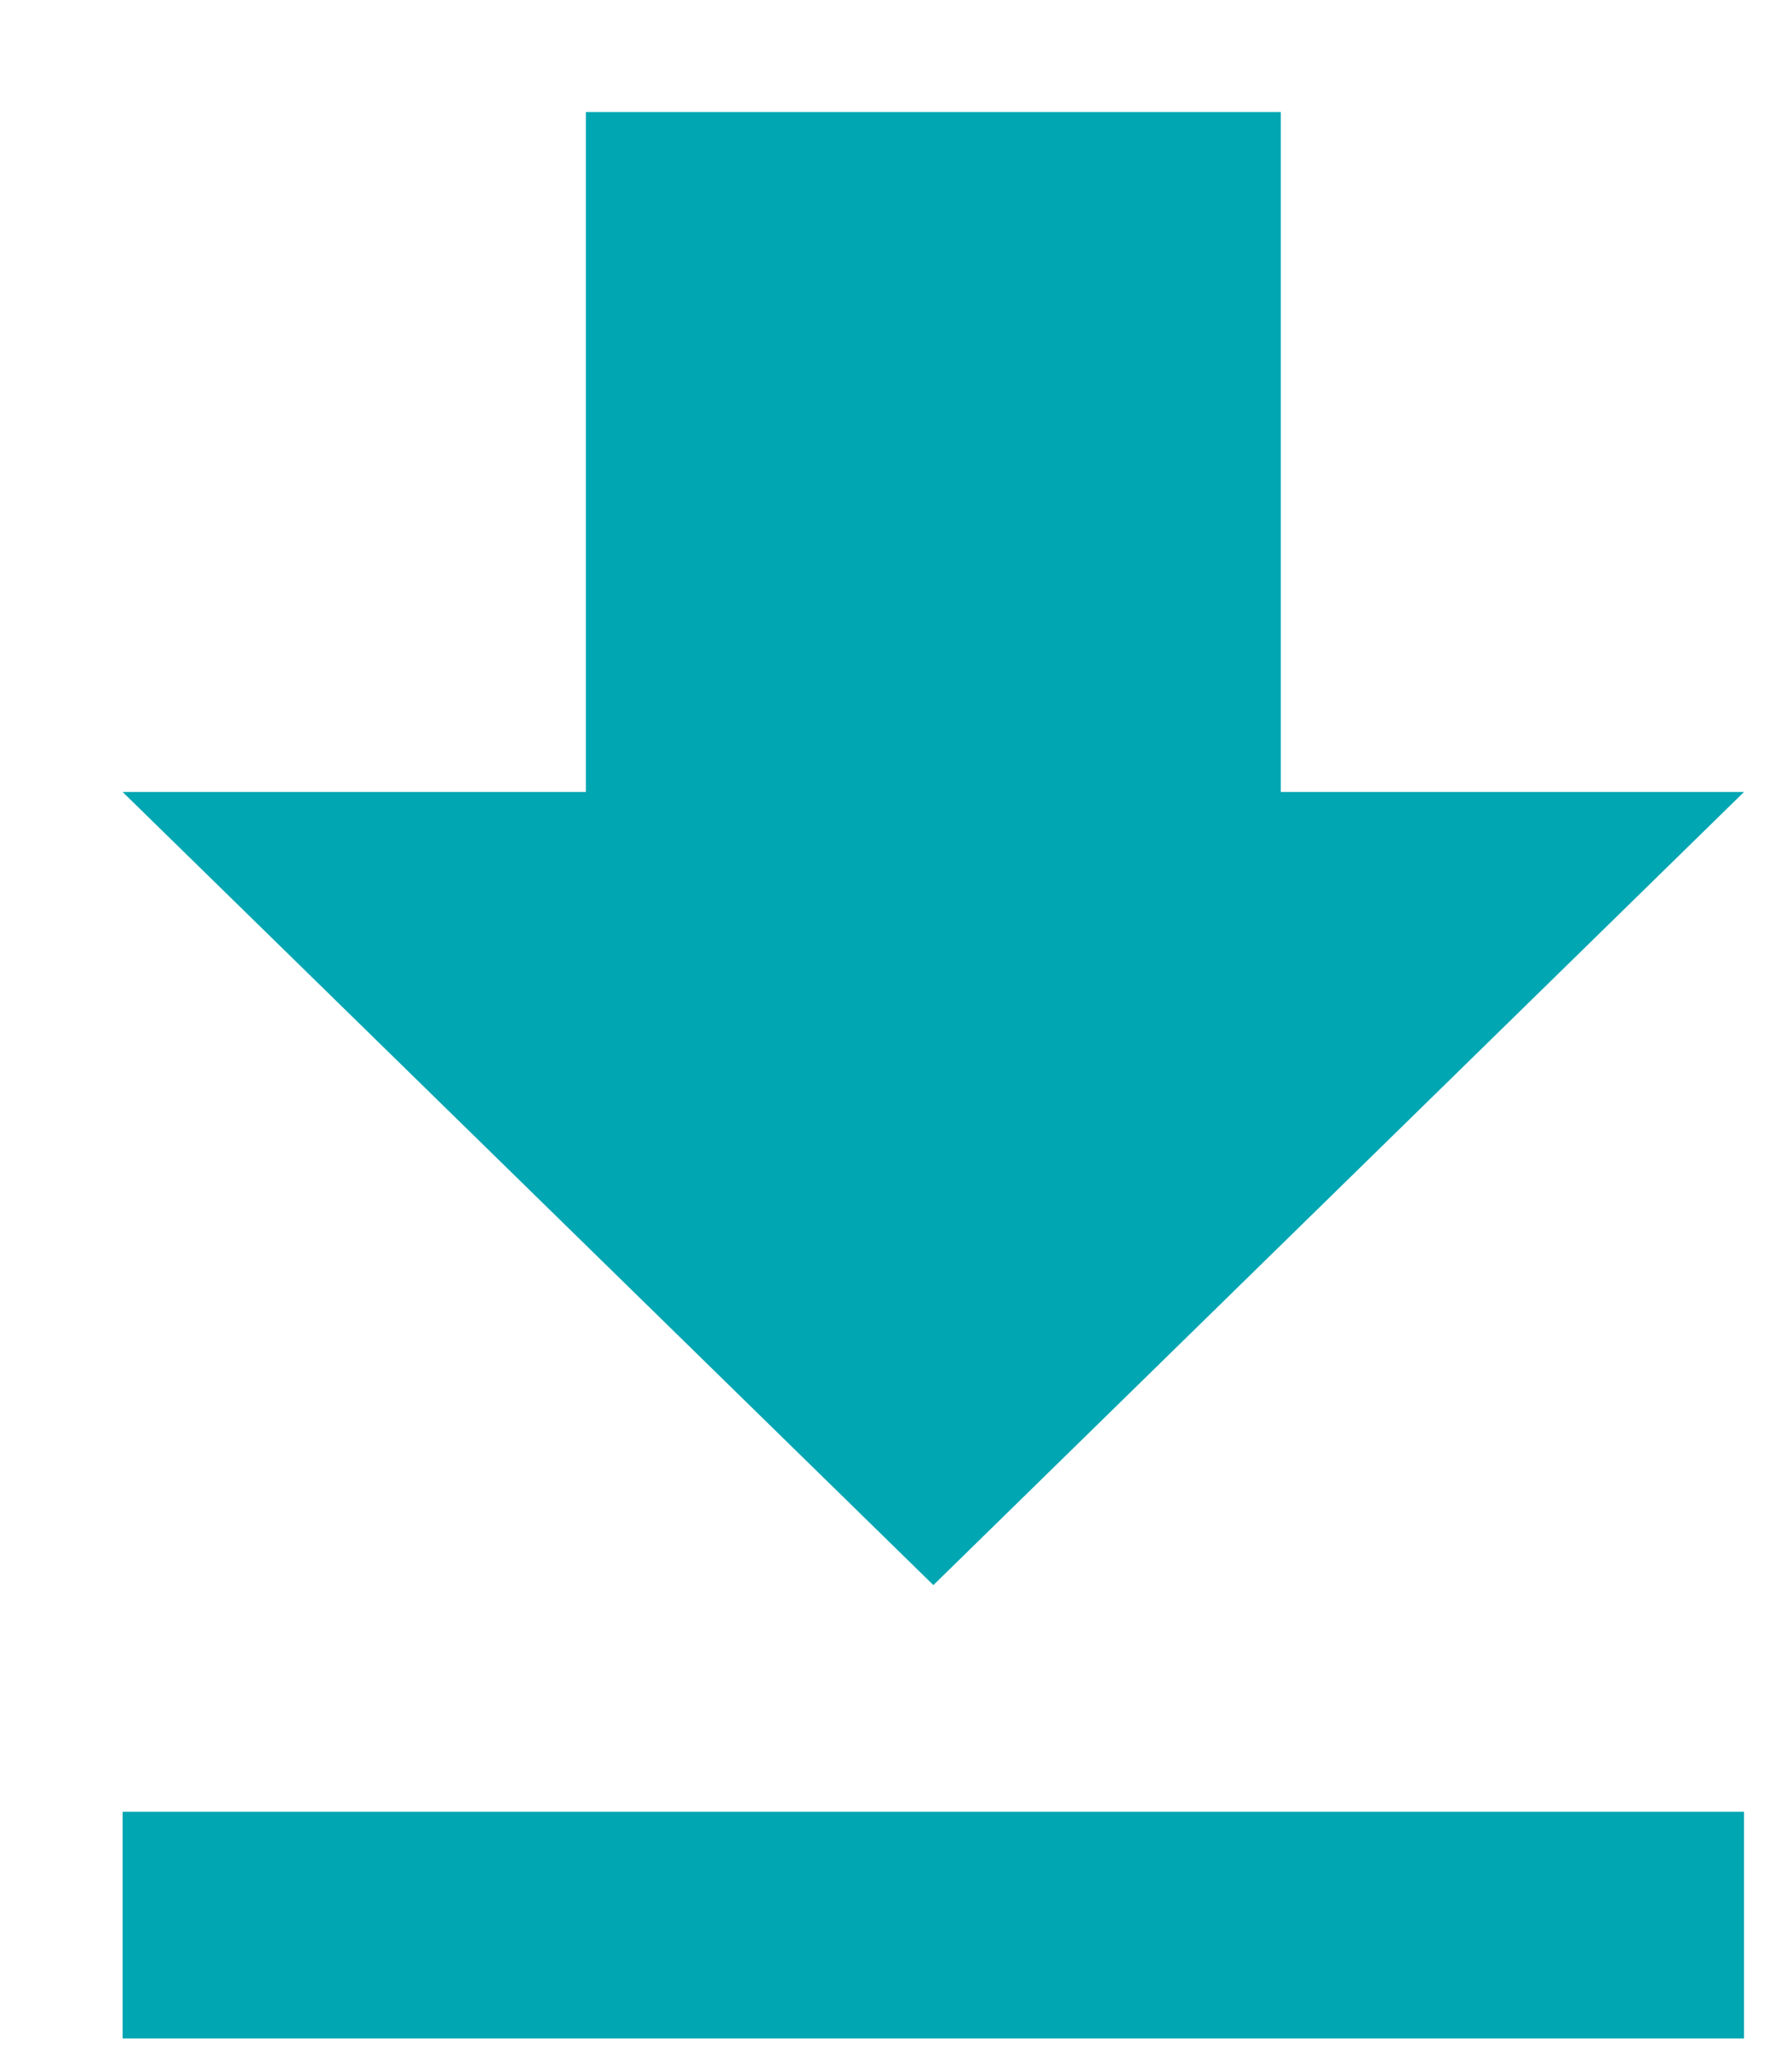 <?xml version="1.0" encoding="UTF-8"?>
<svg width="14px" height="16px" viewBox="0 0 14 16" version="1.1" xmlns="http://www.w3.org/2000/svg" xmlns:xlink="http://www.w3.org/1999/xlink">
    <!-- Generator: Sketch 55.2 (78181) - https://sketchapp.com -->
    <title>Shape</title>
    <desc>Created with Sketch.</desc>
    <g id="Latest-Screens" stroke="none" stroke-width="1" fill="none" fill-rule="evenodd">
        <g id="Order-Status-Confirm-Delivery" transform="translate(-350, -704)" fill="#00A6B2">
            <g id="Group-3" transform="translate(150, 625.5)">
                <g id="Group-24" transform="translate(0, 0.5)">
                    <g id="Group-15" transform="translate(25, 76)">
                        <g id="Group-13" transform="translate(172, 0.5)">
                            <g id="Group-9">
                                <path d="M16.625,7.684 L13.006,7.684 L13.006,2.375 L7.577,2.375 L7.577,7.684 L3.958,7.684 L10.292,13.877 L16.625,7.684 L16.625,7.684 Z M3.958,15.647 L3.958,17.417 L16.625,17.417 L16.625,15.647 L3.958,15.647 L3.958,15.647 Z" id="Shape"></path>
                            </g>
                        </g>
                    </g>
                </g>
            </g>
        </g>
    </g>
</svg>